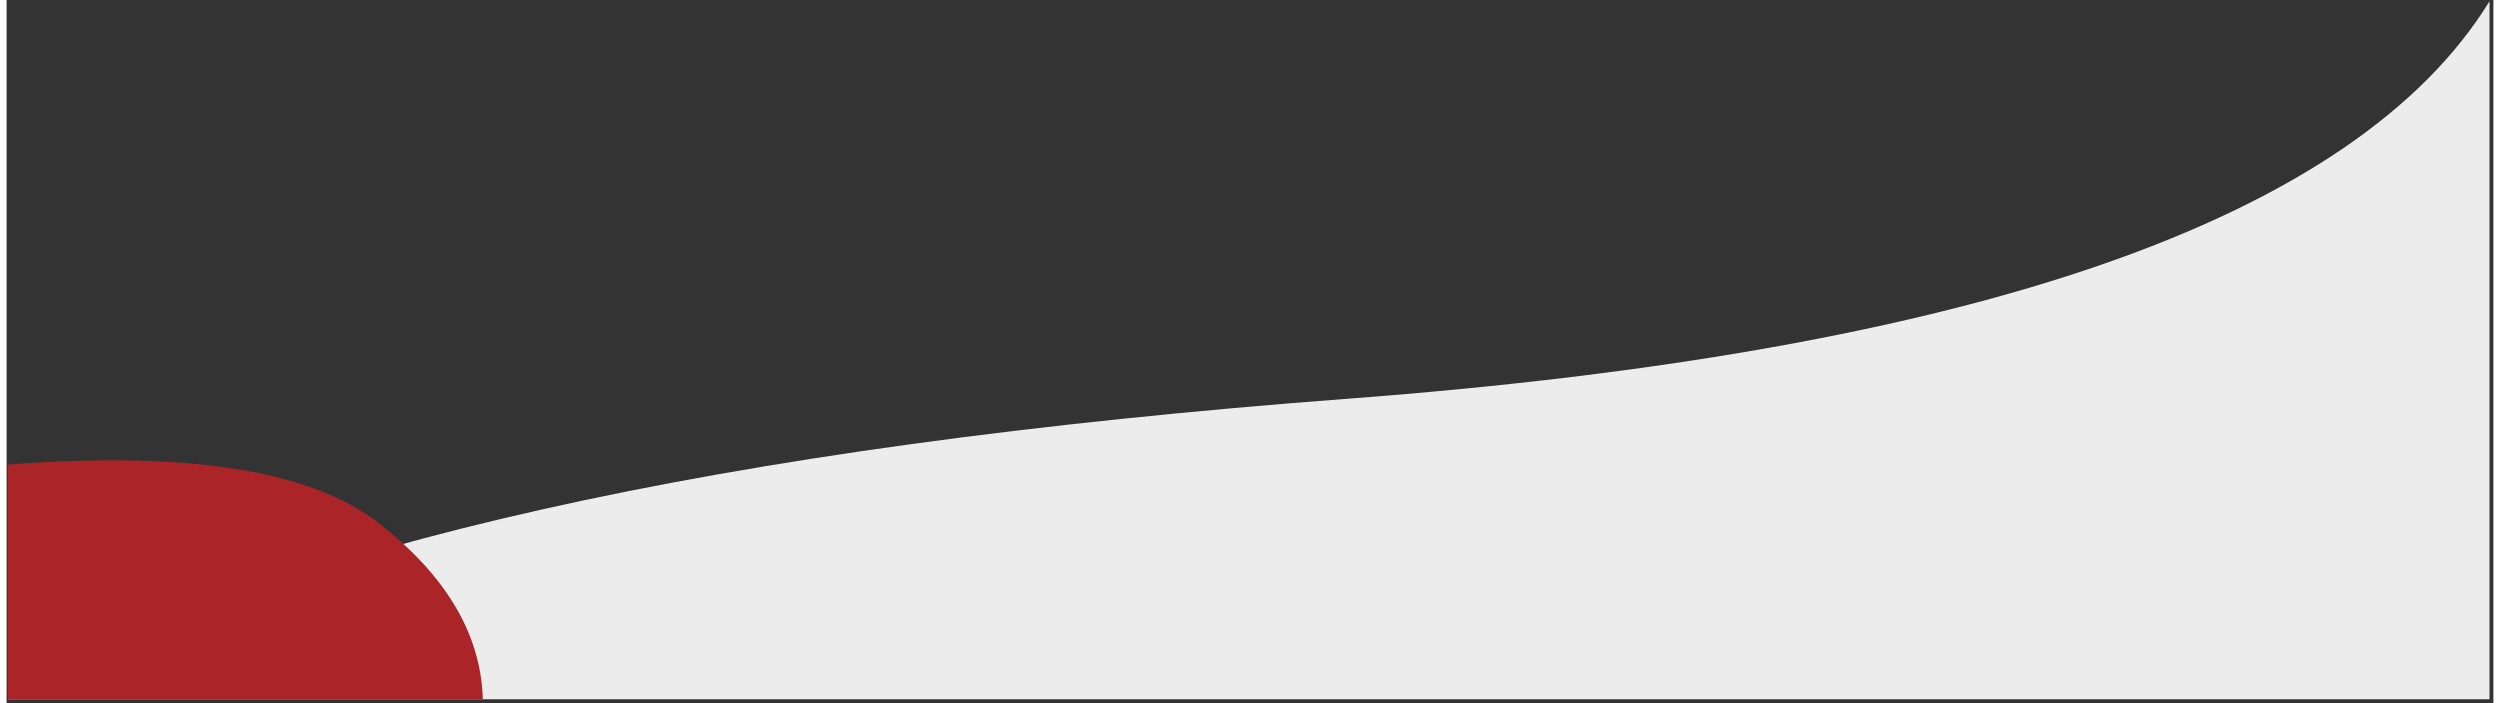 <?xml version="1.0" encoding="UTF-8" standalone="no"?>
<!DOCTYPE svg PUBLIC "-//W3C//DTD SVG 1.1//EN" "http://www.w3.org/Graphics/SVG/1.1/DTD/svg11.dtd">
<svg version="1.1" xmlns="http://www.w3.org/2000/svg" xmlns:xlink="http://www.w3.org/1999/xlink" preserveAspectRatio="xMidYMid meet" viewBox="-1 539 1924 544" width="1920" height="540"><rect x="-1" y="539" width="1924" height="544" fill="#333333" stroke="none"/><defs><path d="M1036.79 847.48C1521.92 810.91 1816.32 708.42 1920 540L1920 1080L0 1080C206.07 961.55 551.67 884.05 1036.79 847.48Z" id="a7sMAWfGN"></path><path d="M0 1080L367.44 1080C366.02 1029.82 339.13 984.35 286.75 943.6C234.36 902.84 138.78 887.79 0 898.44L0 1080Z" id="b1NXiv6QPL"></path></defs><g><g><use xlink:href="#a7sMAWfGN" opacity="1" fill="#ececec" fill-opacity="1"></use><g><use xlink:href="#a7sMAWfGN" opacity="1" fill-opacity="0" stroke="#060606" stroke-width="1" stroke-opacity="0"></use></g></g><g><use xlink:href="#b1NXiv6QPL" opacity="1" fill="#ab2427" fill-opacity="1"></use><g><use xlink:href="#b1NXiv6QPL" opacity="1" fill-opacity="0" stroke="#060606" stroke-width="1" stroke-opacity="0"></use></g></g></g></svg>